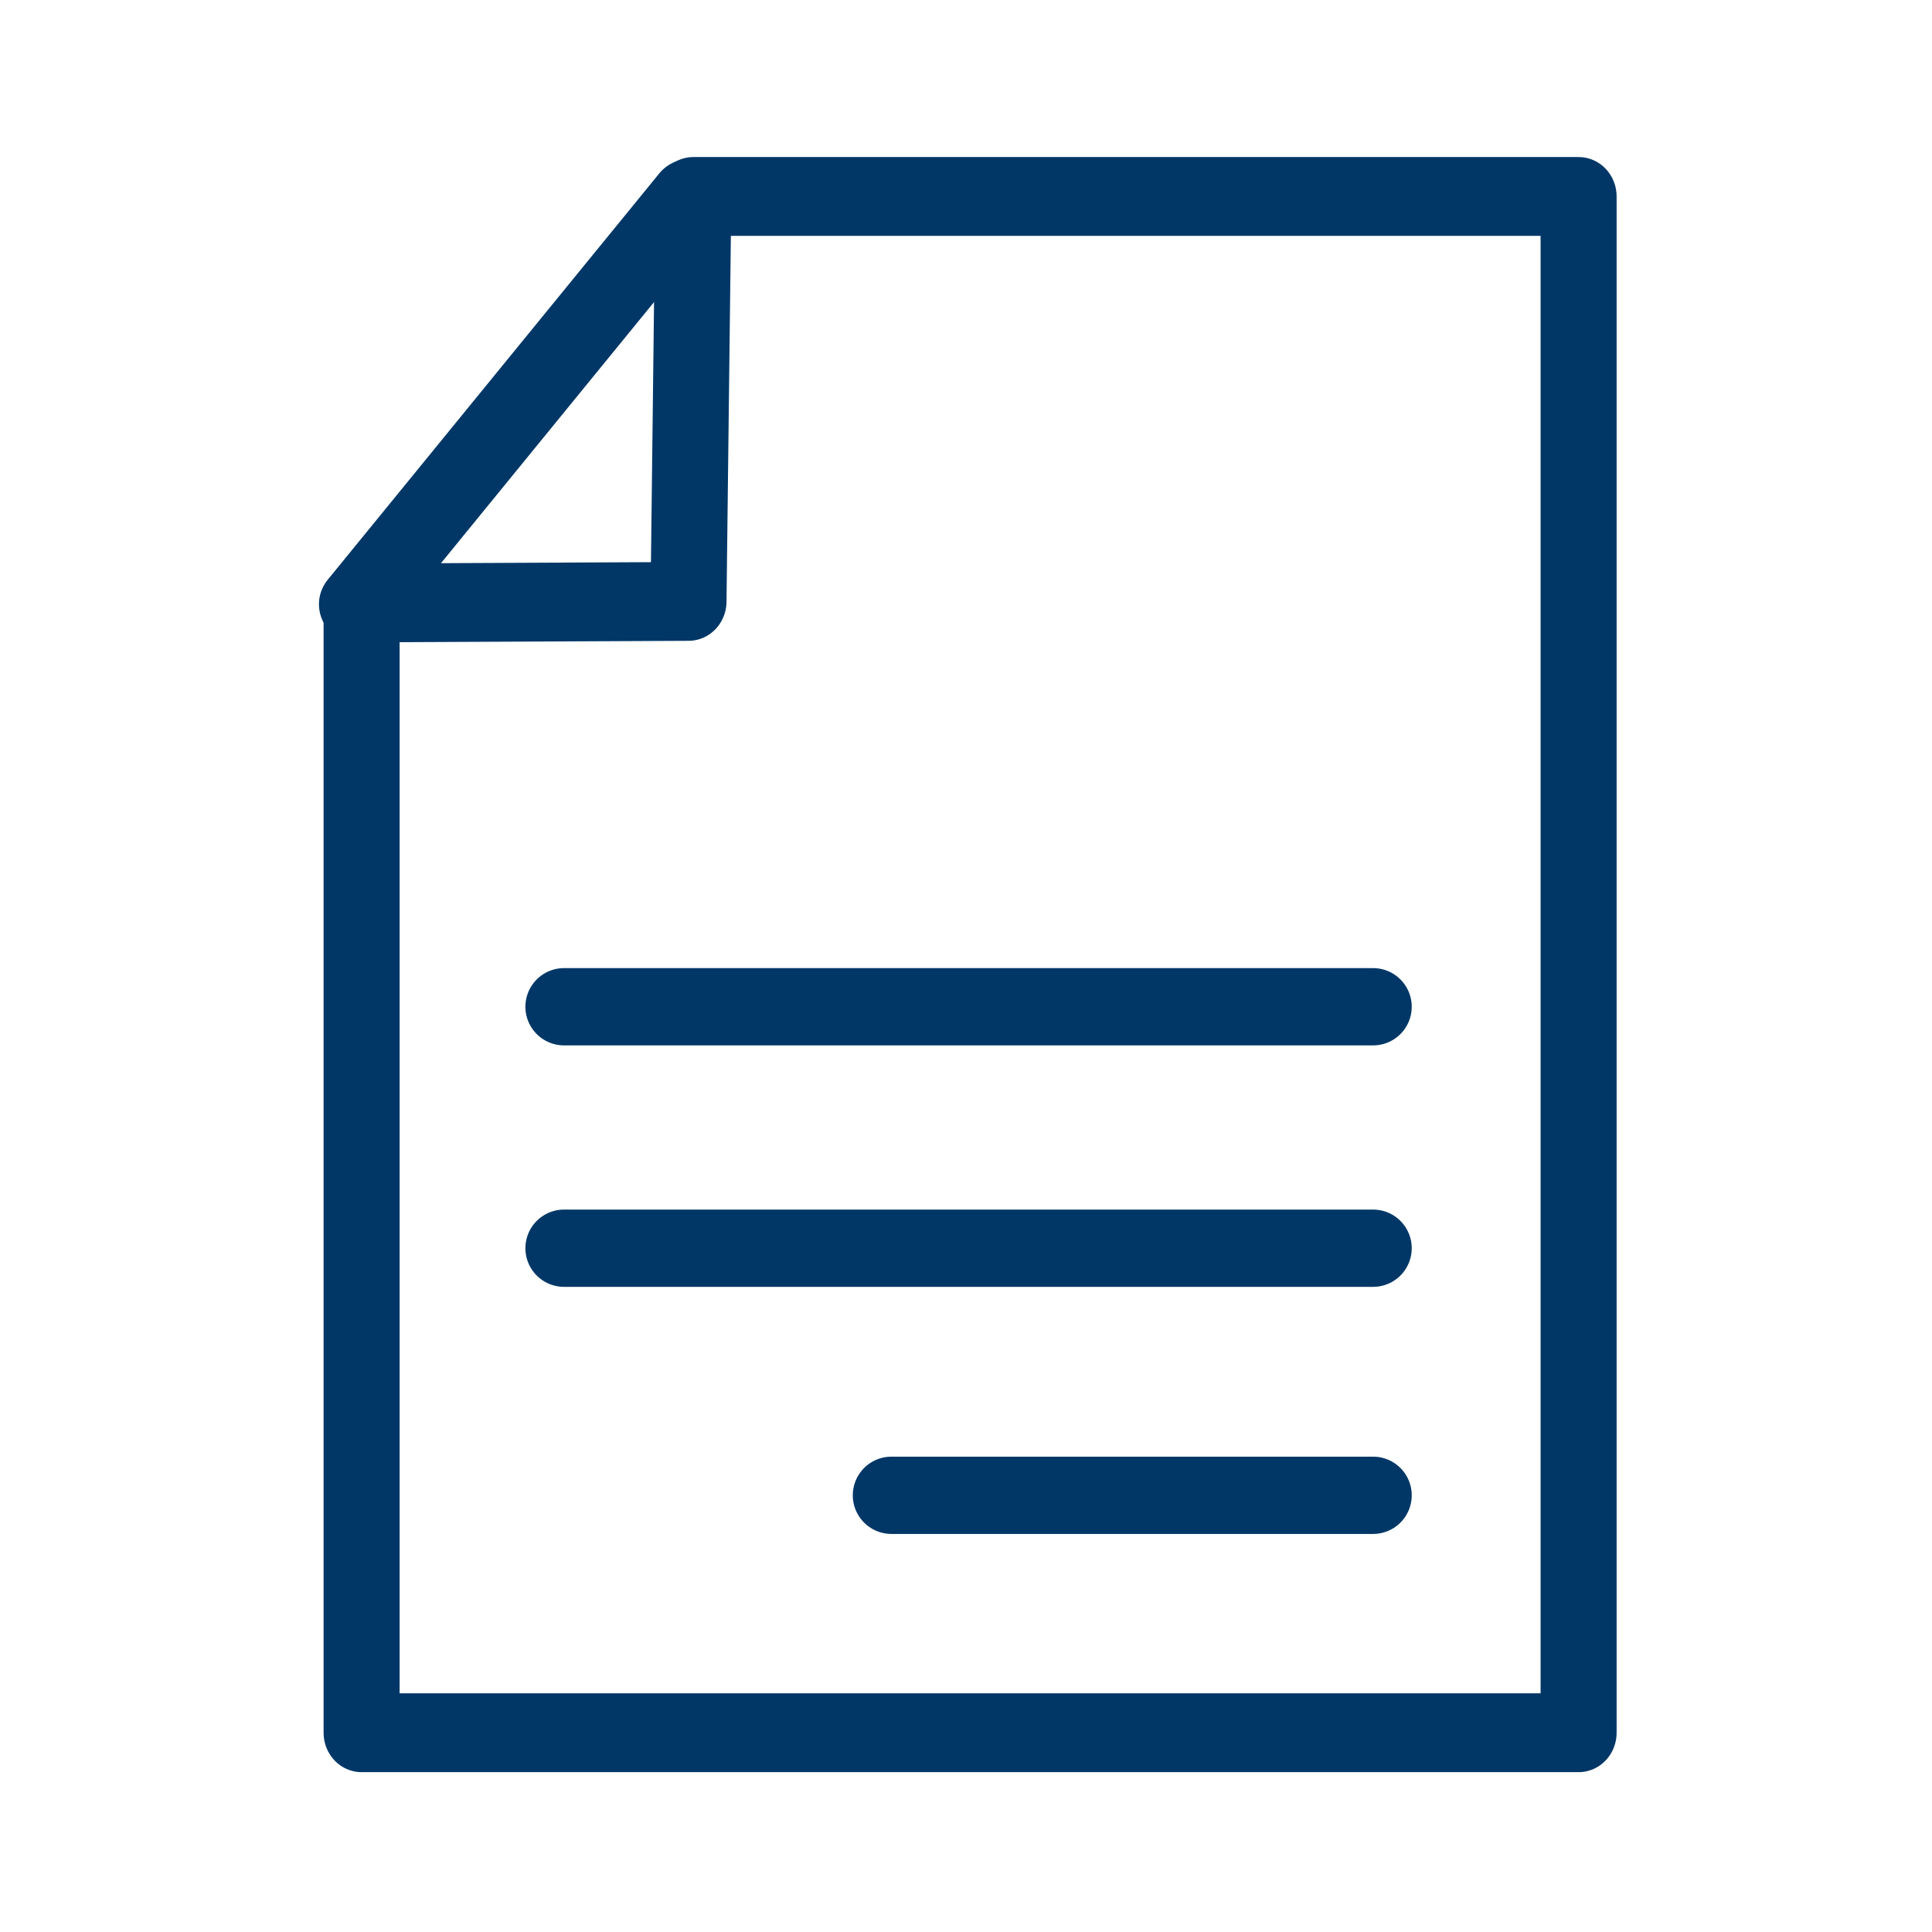 <?xml version="1.0" encoding="UTF-8" standalone="no"?>
<!DOCTYPE svg PUBLIC "-//W3C//DTD SVG 1.1//EN" "http://www.w3.org/Graphics/SVG/1.1/DTD/svg11.dtd">
<svg width="100%" height="100%" viewBox="0 0 55 55" version="1.1" xmlns="http://www.w3.org/2000/svg" xmlns:xlink="http://www.w3.org/1999/xlink" xml:space="preserve" xmlns:serif="http://www.serif.com/" style="fill-rule:evenodd;clip-rule:evenodd;stroke-linecap:round;stroke-linejoin:round;stroke-miterlimit:1.5;">
    <g transform="matrix(1,0,0,1,-308.932,-245)">
        <g>
            <g transform="matrix(1,0,0,1,-337.584,35.09)">
                <path d="M662.573,238.57L685.605,238.57" style="fill:none;stroke:rgb(0,55,103);stroke-width:2.2px;"/>
                <path d="M685.605,245.444L662.573,245.444" style="fill:none;stroke:rgb(0,55,103);stroke-width:2.2px;"/>
                <path d="M685.605,252.478L671.893,252.478" style="fill:none;stroke:rgb(0,55,103);stroke-width:2.2px;"/>
                <g transform="matrix(0.945,0,0,0.98,38.143,5.142)">
                    <path d="M691.336,214.654L664.667,214.654L664.522,226.417L654.674,226.462L654.674,259.281L691.336,259.281L691.336,214.654Z" style="fill:none;stroke:rgb(0,55,103);stroke-width:2.29px;"/>
                </g>
                <path d="M666.139,215.539L656.696,227.112" style="fill:none;stroke:rgb(0,55,103);stroke-width:2.2px;"/>
            </g>
            <g transform="matrix(0.768,0,0,1.018,171.355,-240.679)">
                <rect x="179.063" y="476.872" width="71.585" height="54.003" style="fill:none;"/>
            </g>
        </g>
    </g>
</svg>
